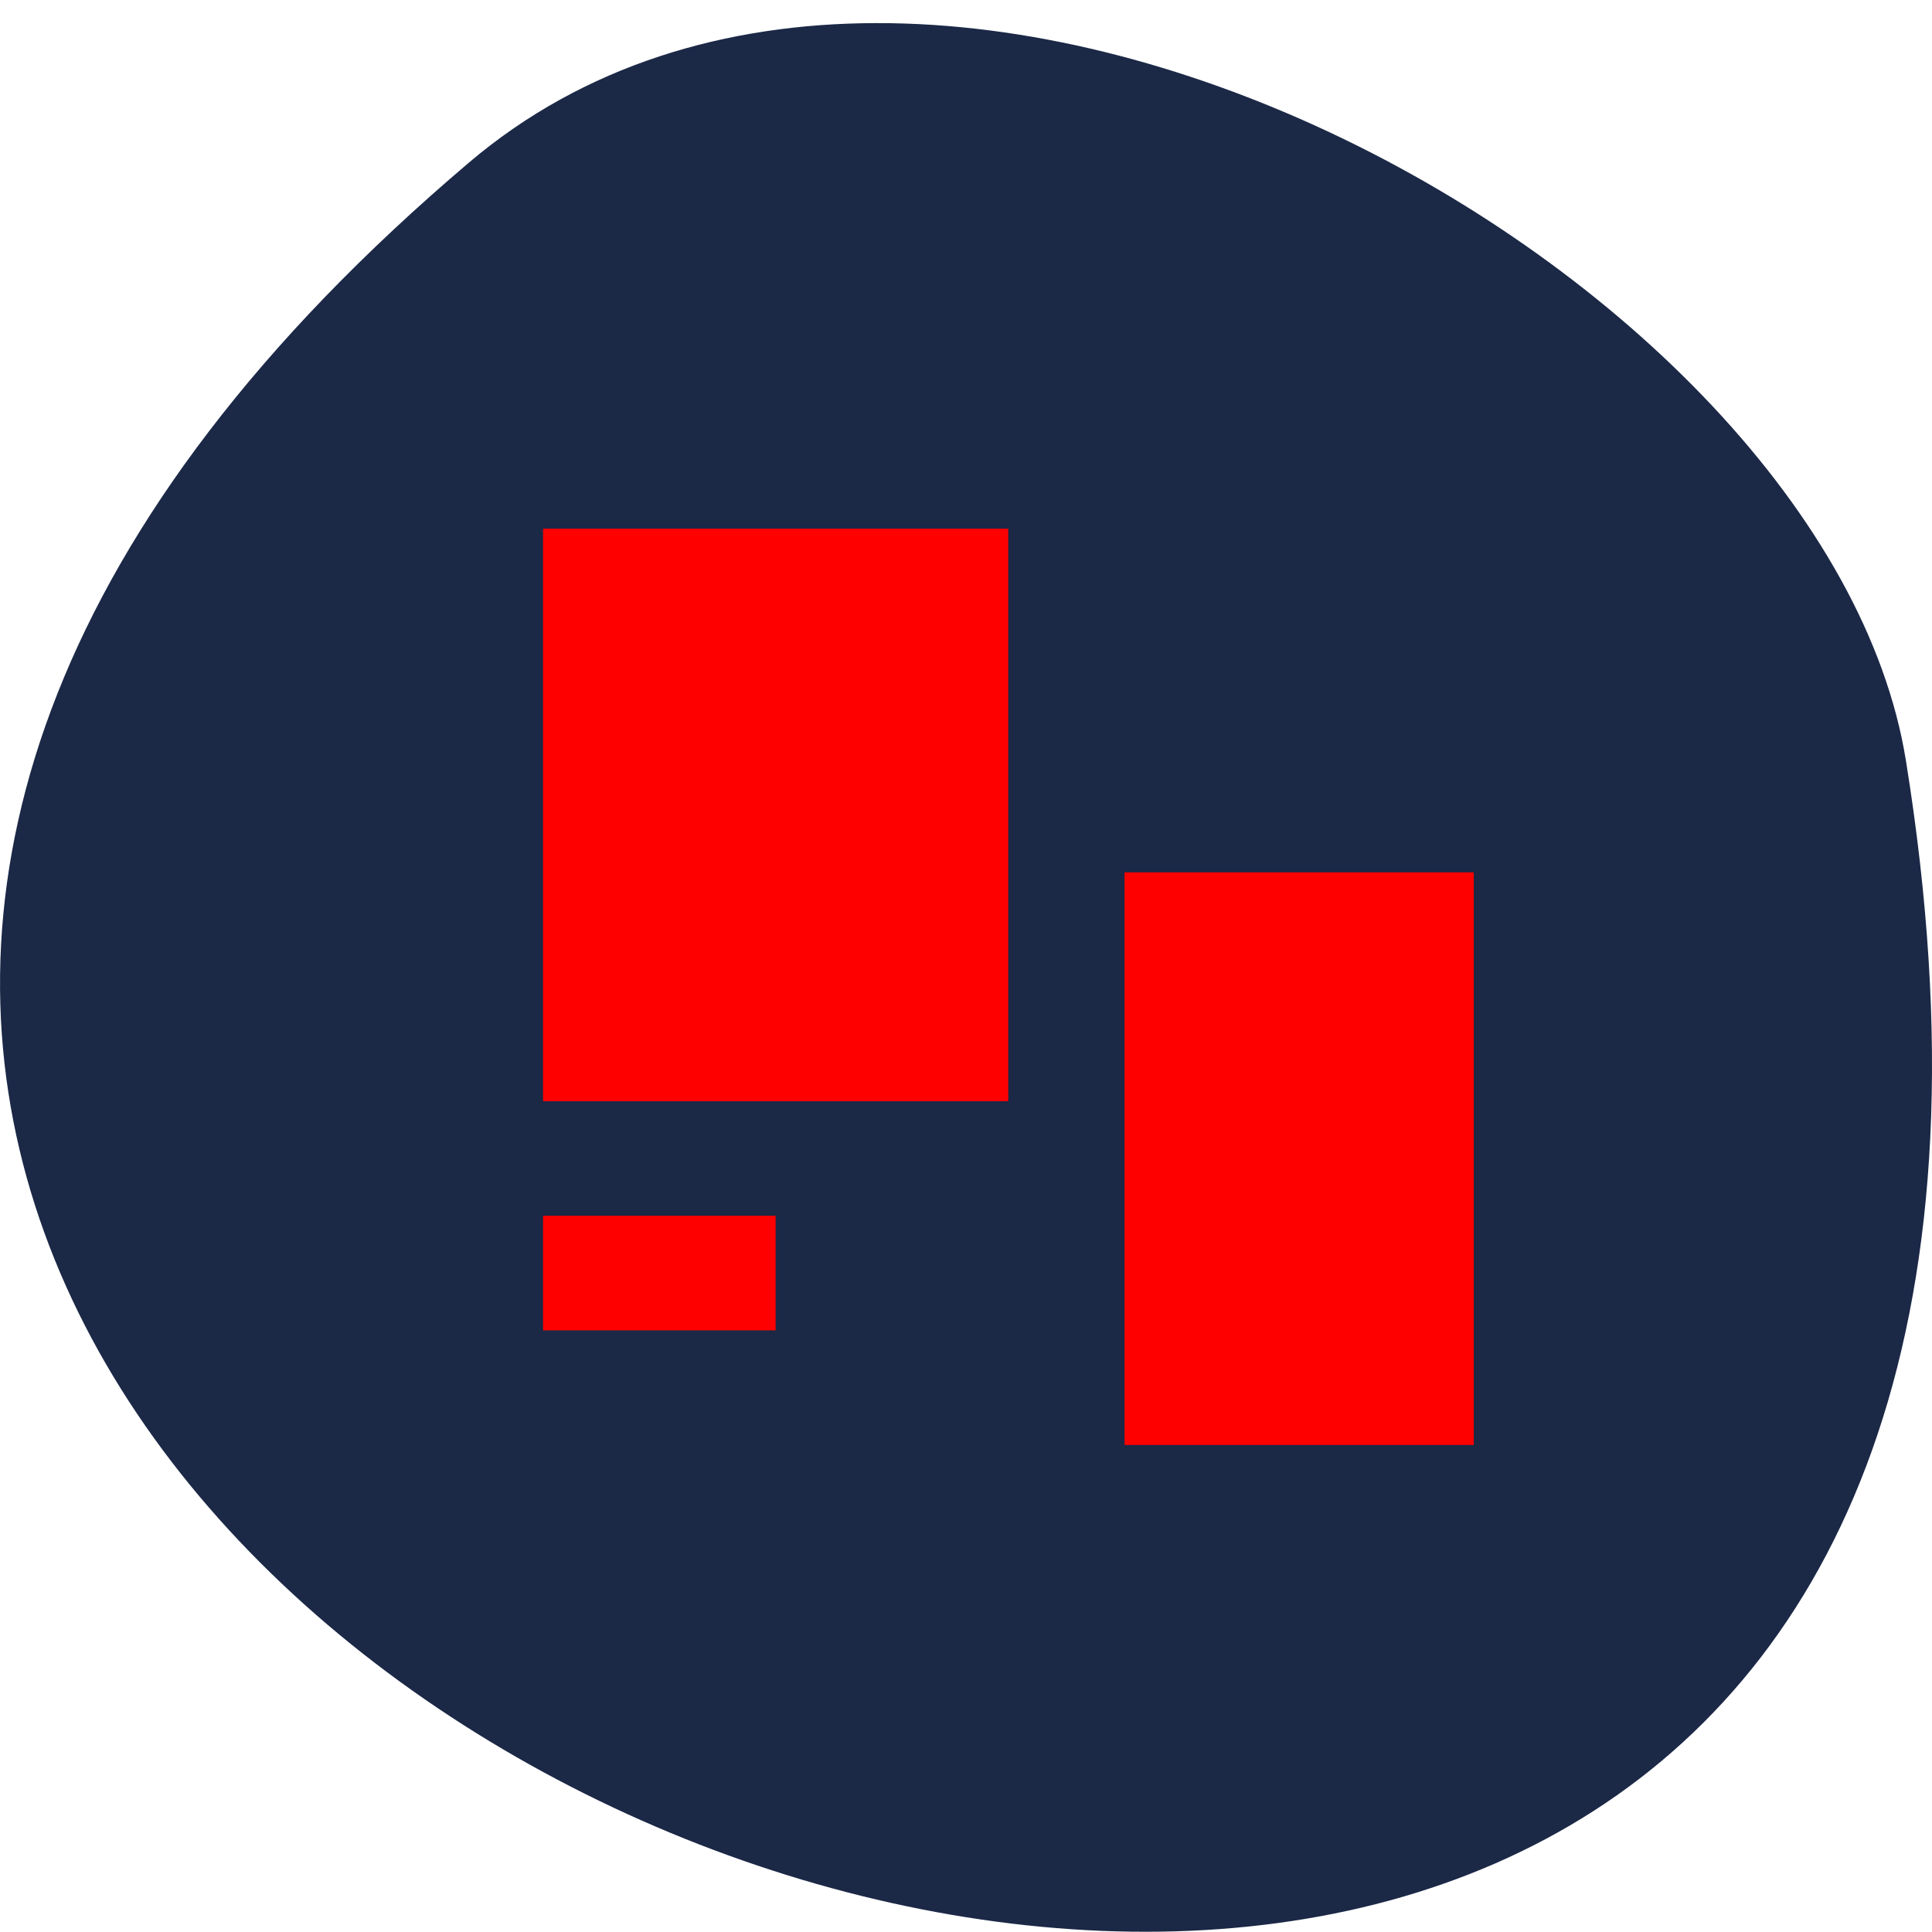 <svg xmlns="http://www.w3.org/2000/svg" viewBox="0 0 22 22"><path d="m 5.344 1.848 c -19.367 16.422 20.449 32.21 16.359 6.813 c -0.898 -5.566 -11.141 -11.238 -16.359 -6.813" fill="#1b2846"/><g fill="#f00"><path d="m 6.184 6.02 h 5.297 v 6.52 h -5.297"/><path d="m 12.805 9.934 h 3.977 v 6.52 h -3.977"/><path d="m 6.184 13.844 h 2.648 v 1.305 h -2.648"/></g></svg>